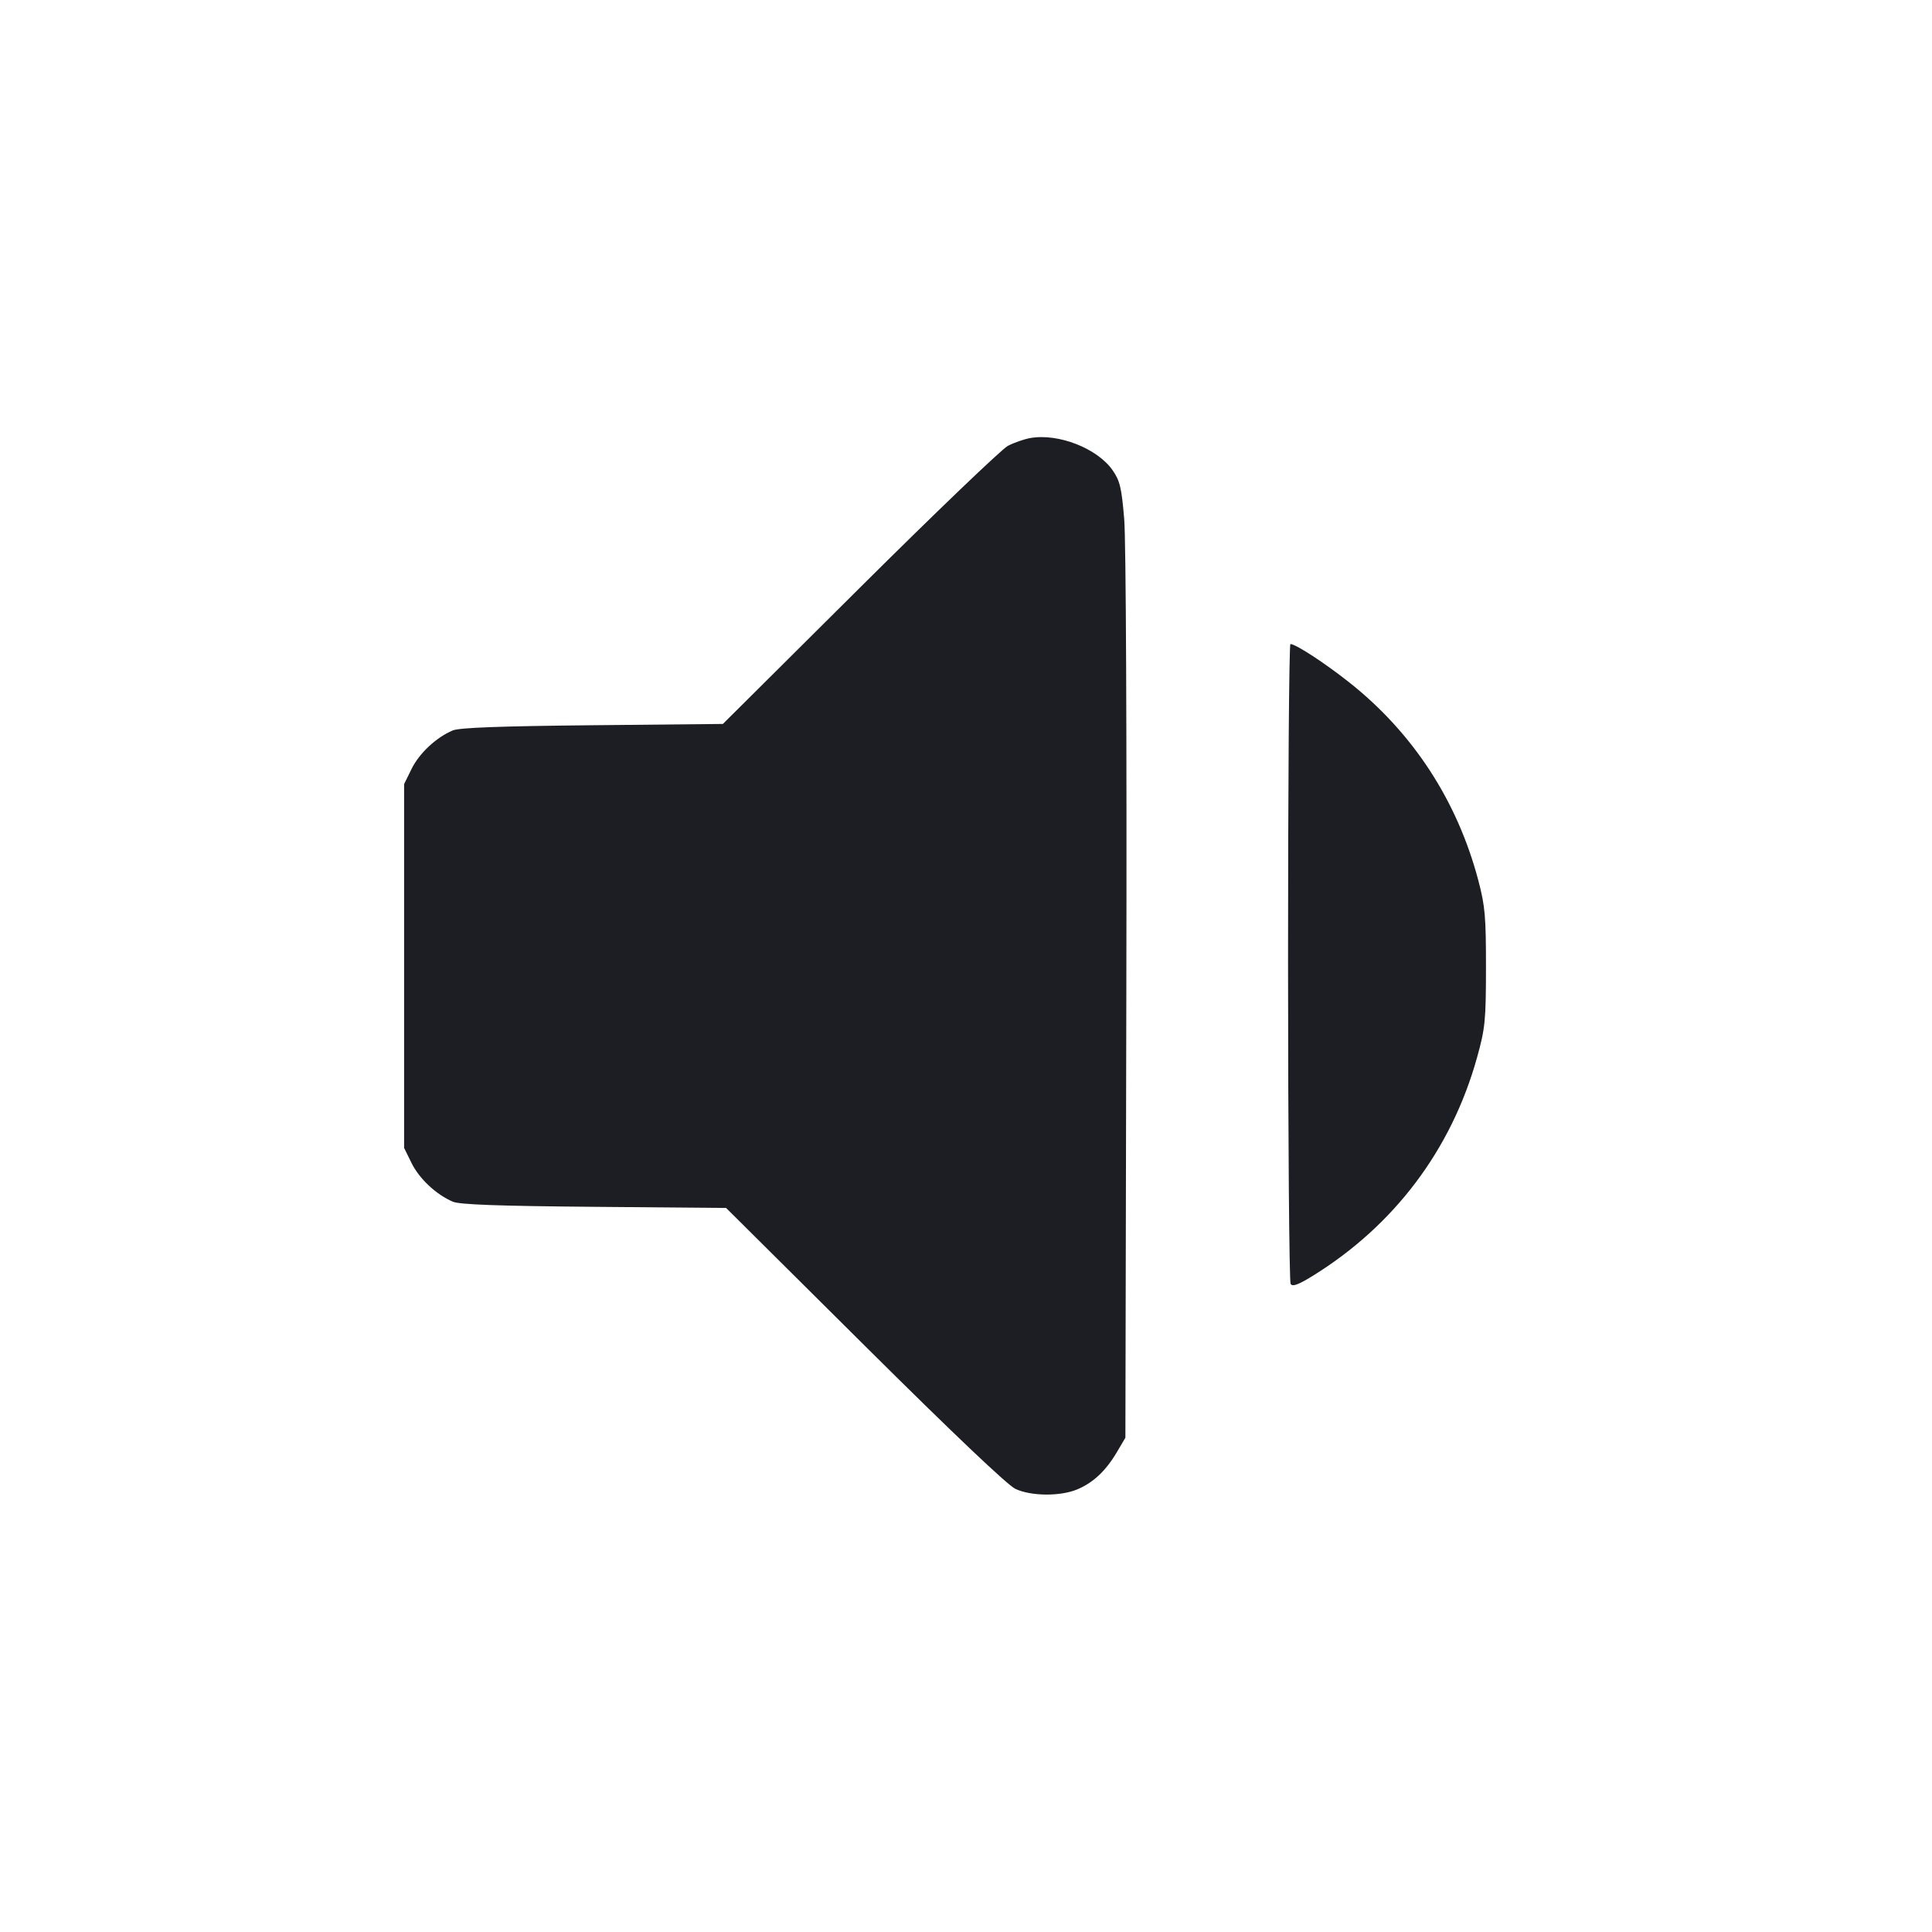 <svg viewBox="0 0 2400 2400" fill="none" xmlns="http://www.w3.org/2000/svg"><path d="M1280.000 544.129 C 1272.300 545.471,1259.700 549.856,1252.000 553.873 C 1244.300 557.890,1161.500 637.256,1068.000 730.243 L 898.000 899.311 736.000 900.907 C 620.976 902.040,570.643 903.914,562.424 907.371 C 541.970 915.974,520.881 935.663,511.315 955.087 L 502.000 974.000 502.000 1200.000 L 502.000 1426.000 511.315 1444.913 C 520.837 1464.248,541.761 1483.836,562.424 1492.759 C 570.868 1496.406,618.373 1498.139,737.993 1499.164 L 901.987 1500.570 1073.993 1671.476 C 1183.567 1780.348,1251.607 1844.998,1261.447 1849.591 C 1280.957 1858.696,1317.131 1858.977,1338.171 1850.188 C 1357.964 1841.920,1373.639 1827.200,1387.357 1804.000 L 1398.000 1786.000 1399.163 1238.000 C 1399.847 916.018,1398.762 671.337,1396.534 644.751 C 1393.282 605.947,1391.241 597.335,1382.205 584.296 C 1363.324 557.051,1314.941 538.036,1280.000 544.129 M1600.061 1195.000 C 1600.095 1412.250,1601.537 1592.227,1603.266 1594.950 C 1605.583 1598.598,1612.670 1596.043,1630.205 1585.238 C 1731.867 1522.596,1803.093 1428.033,1834.894 1313.482 C 1844.954 1277.244,1845.861 1268.084,1845.927 1202.000 C 1845.991 1138.882,1844.830 1125.559,1836.514 1094.000 C 1810.425 994.983,1755.397 910.479,1676.159 847.749 C 1645.504 823.480,1609.665 800.105,1603.000 800.033 C 1601.350 800.015,1600.028 977.750,1600.061 1195.000 " fill="#1D1E23" stroke="none" fill-rule="evenodd"/></svg>
